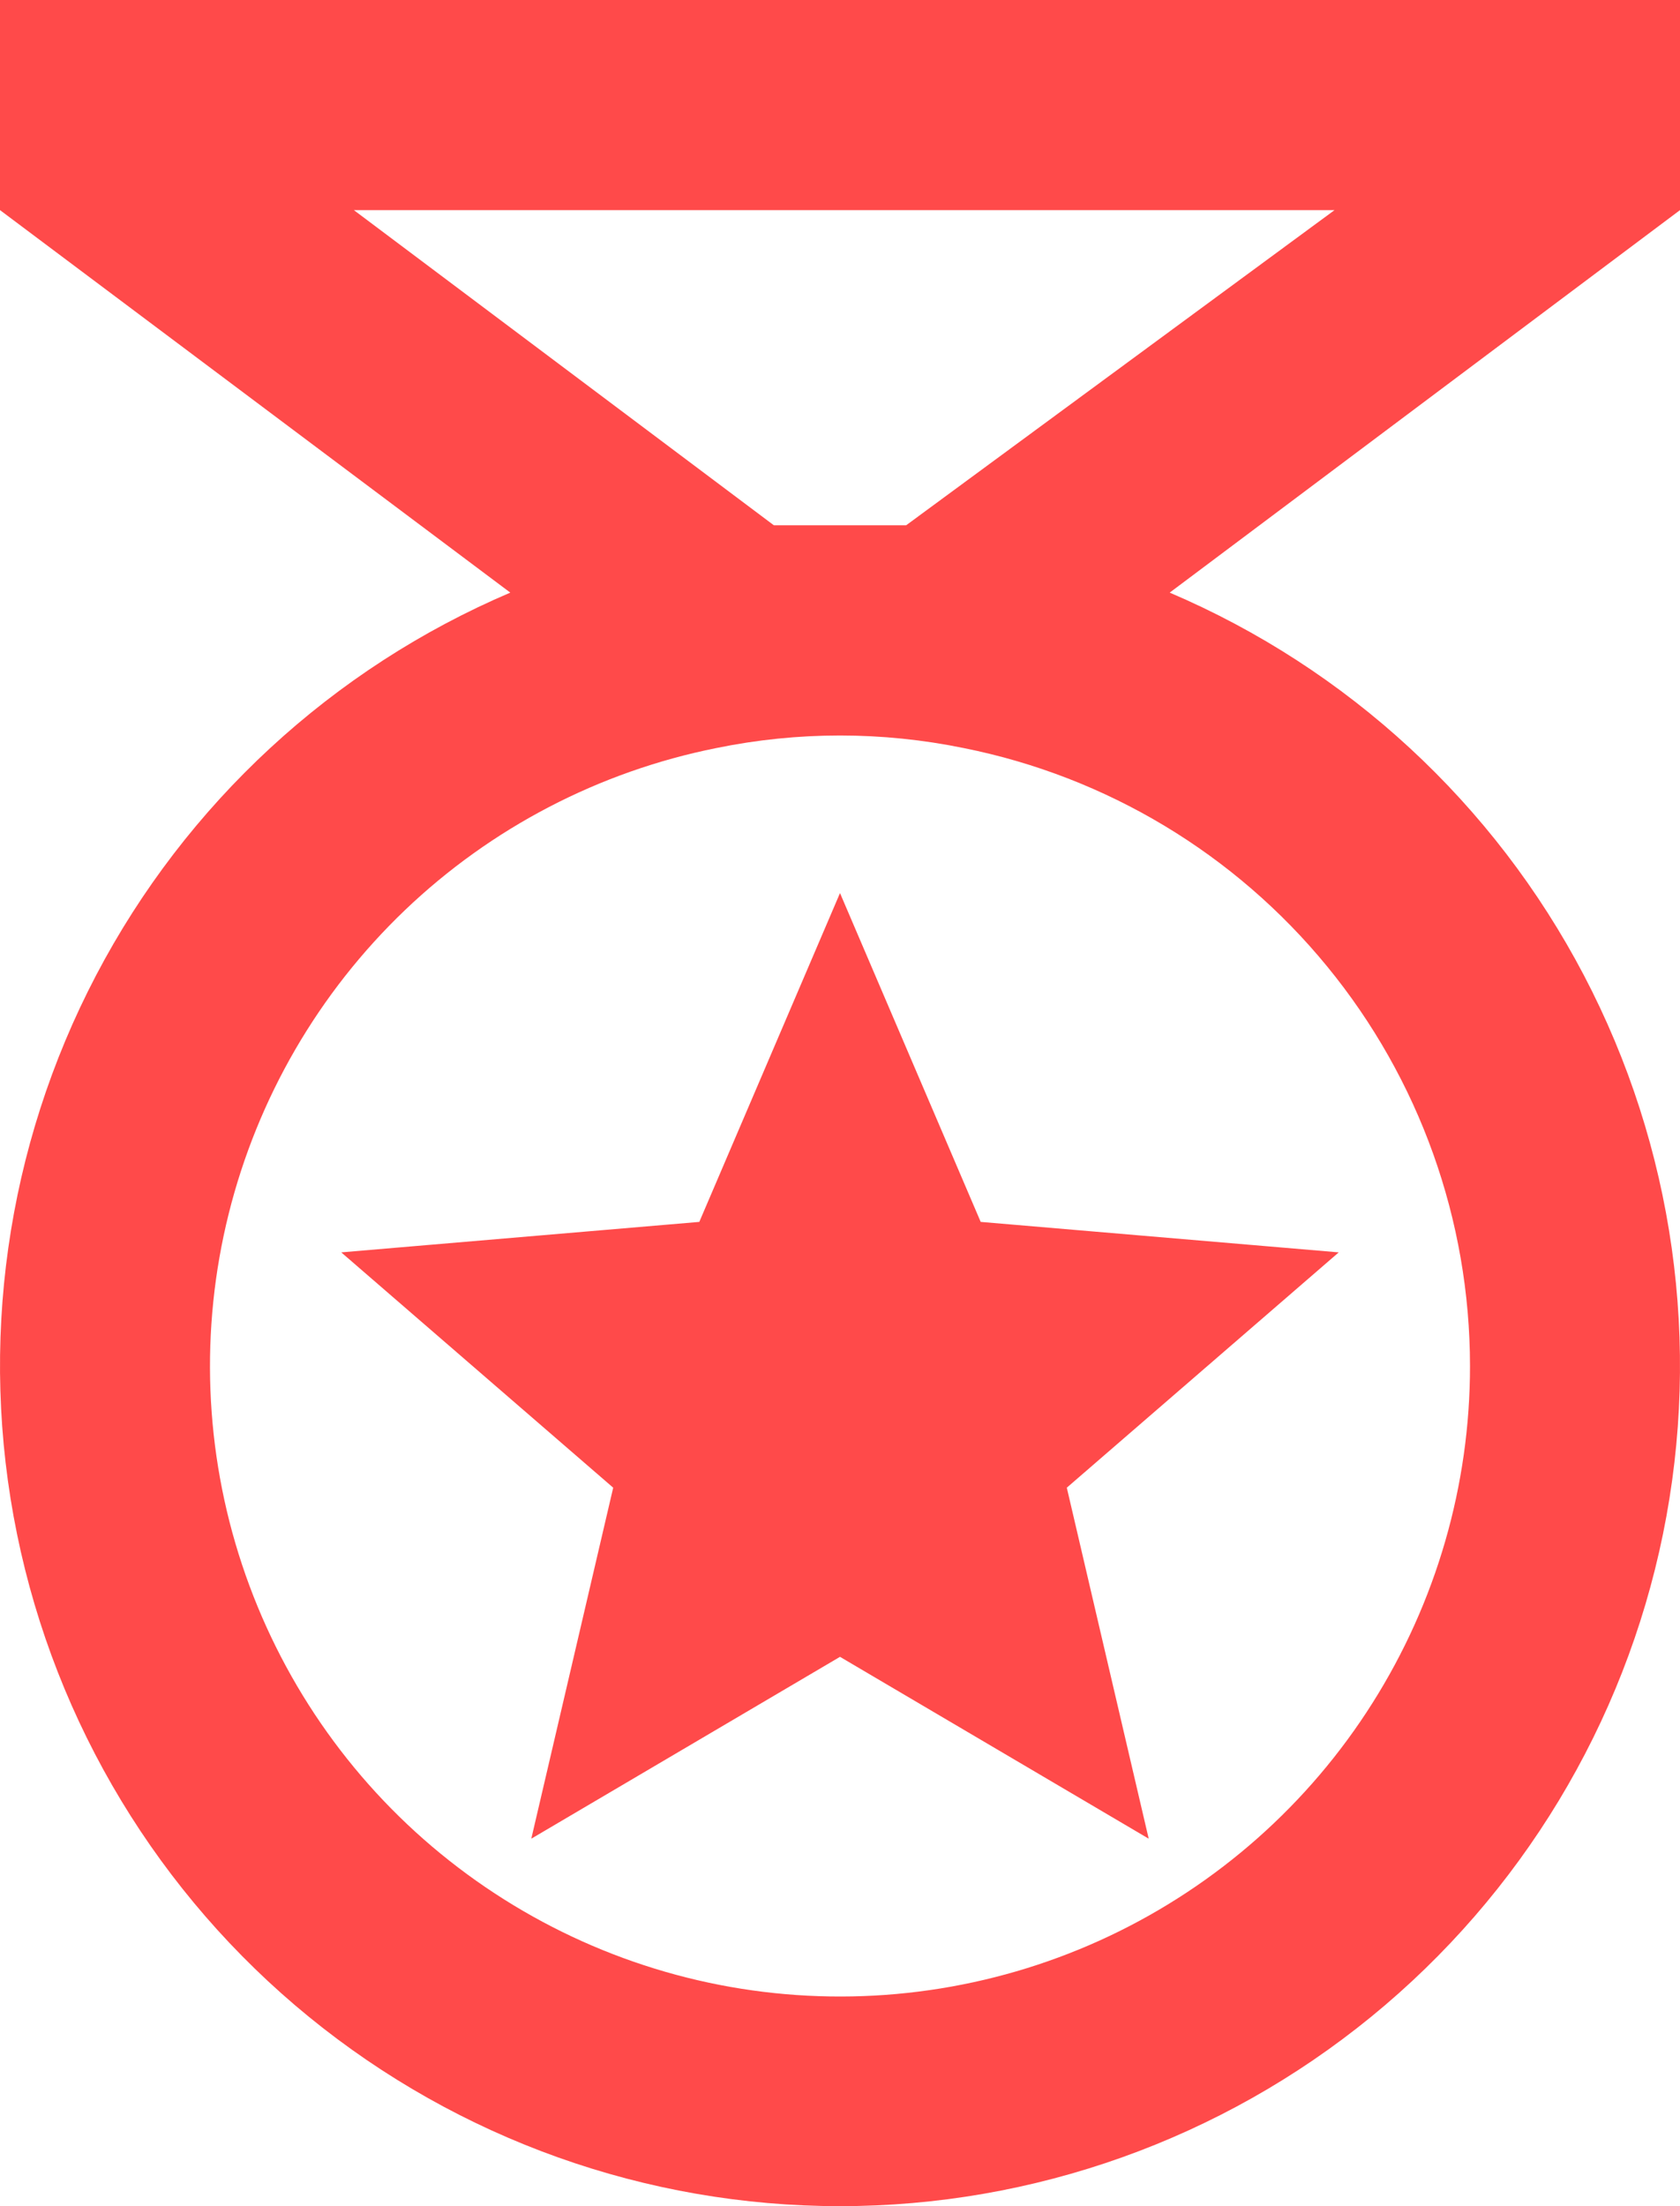 <svg width="16" height="21" viewBox="0 0 16 21" fill="none" xmlns="http://www.w3.org/2000/svg">
<path id="Vector" d="M10.94 17.502L8 15.771L5.06 17.502L5.84 14.161L3.25 11.921L6.66 11.631L8 8.501L9.34 11.631L12.75 11.921L10.16 14.161M16 0H1.18341e-05V2L4.86 5.641C3.164 6.364 1.771 7.651 0.915 9.284C0.059 10.917 -0.207 12.796 0.162 14.602C0.531 16.408 1.513 18.032 2.941 19.197C4.37 20.363 6.156 21 8 21C9.844 21 11.63 20.363 13.059 19.197C14.487 18.032 15.469 16.408 15.838 14.602C16.207 12.796 15.941 10.917 15.085 9.284C14.229 7.651 12.836 6.364 11.14 5.641L16 2M14 13.001C14.001 14.138 13.678 15.251 13.071 16.211C12.464 17.172 11.596 17.94 10.569 18.427C9.543 18.913 8.399 19.098 7.271 18.96C6.143 18.822 5.078 18.366 4.198 17.646C3.319 16.927 2.663 15.972 2.305 14.893C1.947 13.814 1.903 12.656 2.178 11.554C2.453 10.451 3.035 9.449 3.856 8.664C4.678 7.879 5.706 7.344 6.82 7.121C7.599 6.961 8.401 6.961 9.18 7.121C10.539 7.393 11.762 8.128 12.64 9.2C13.519 10.272 13.999 11.615 14 13.001ZM8.63 5H7.37L3.37 2H12.71L8.63 5Z" fill="#FF4A4A"/>
</svg>
